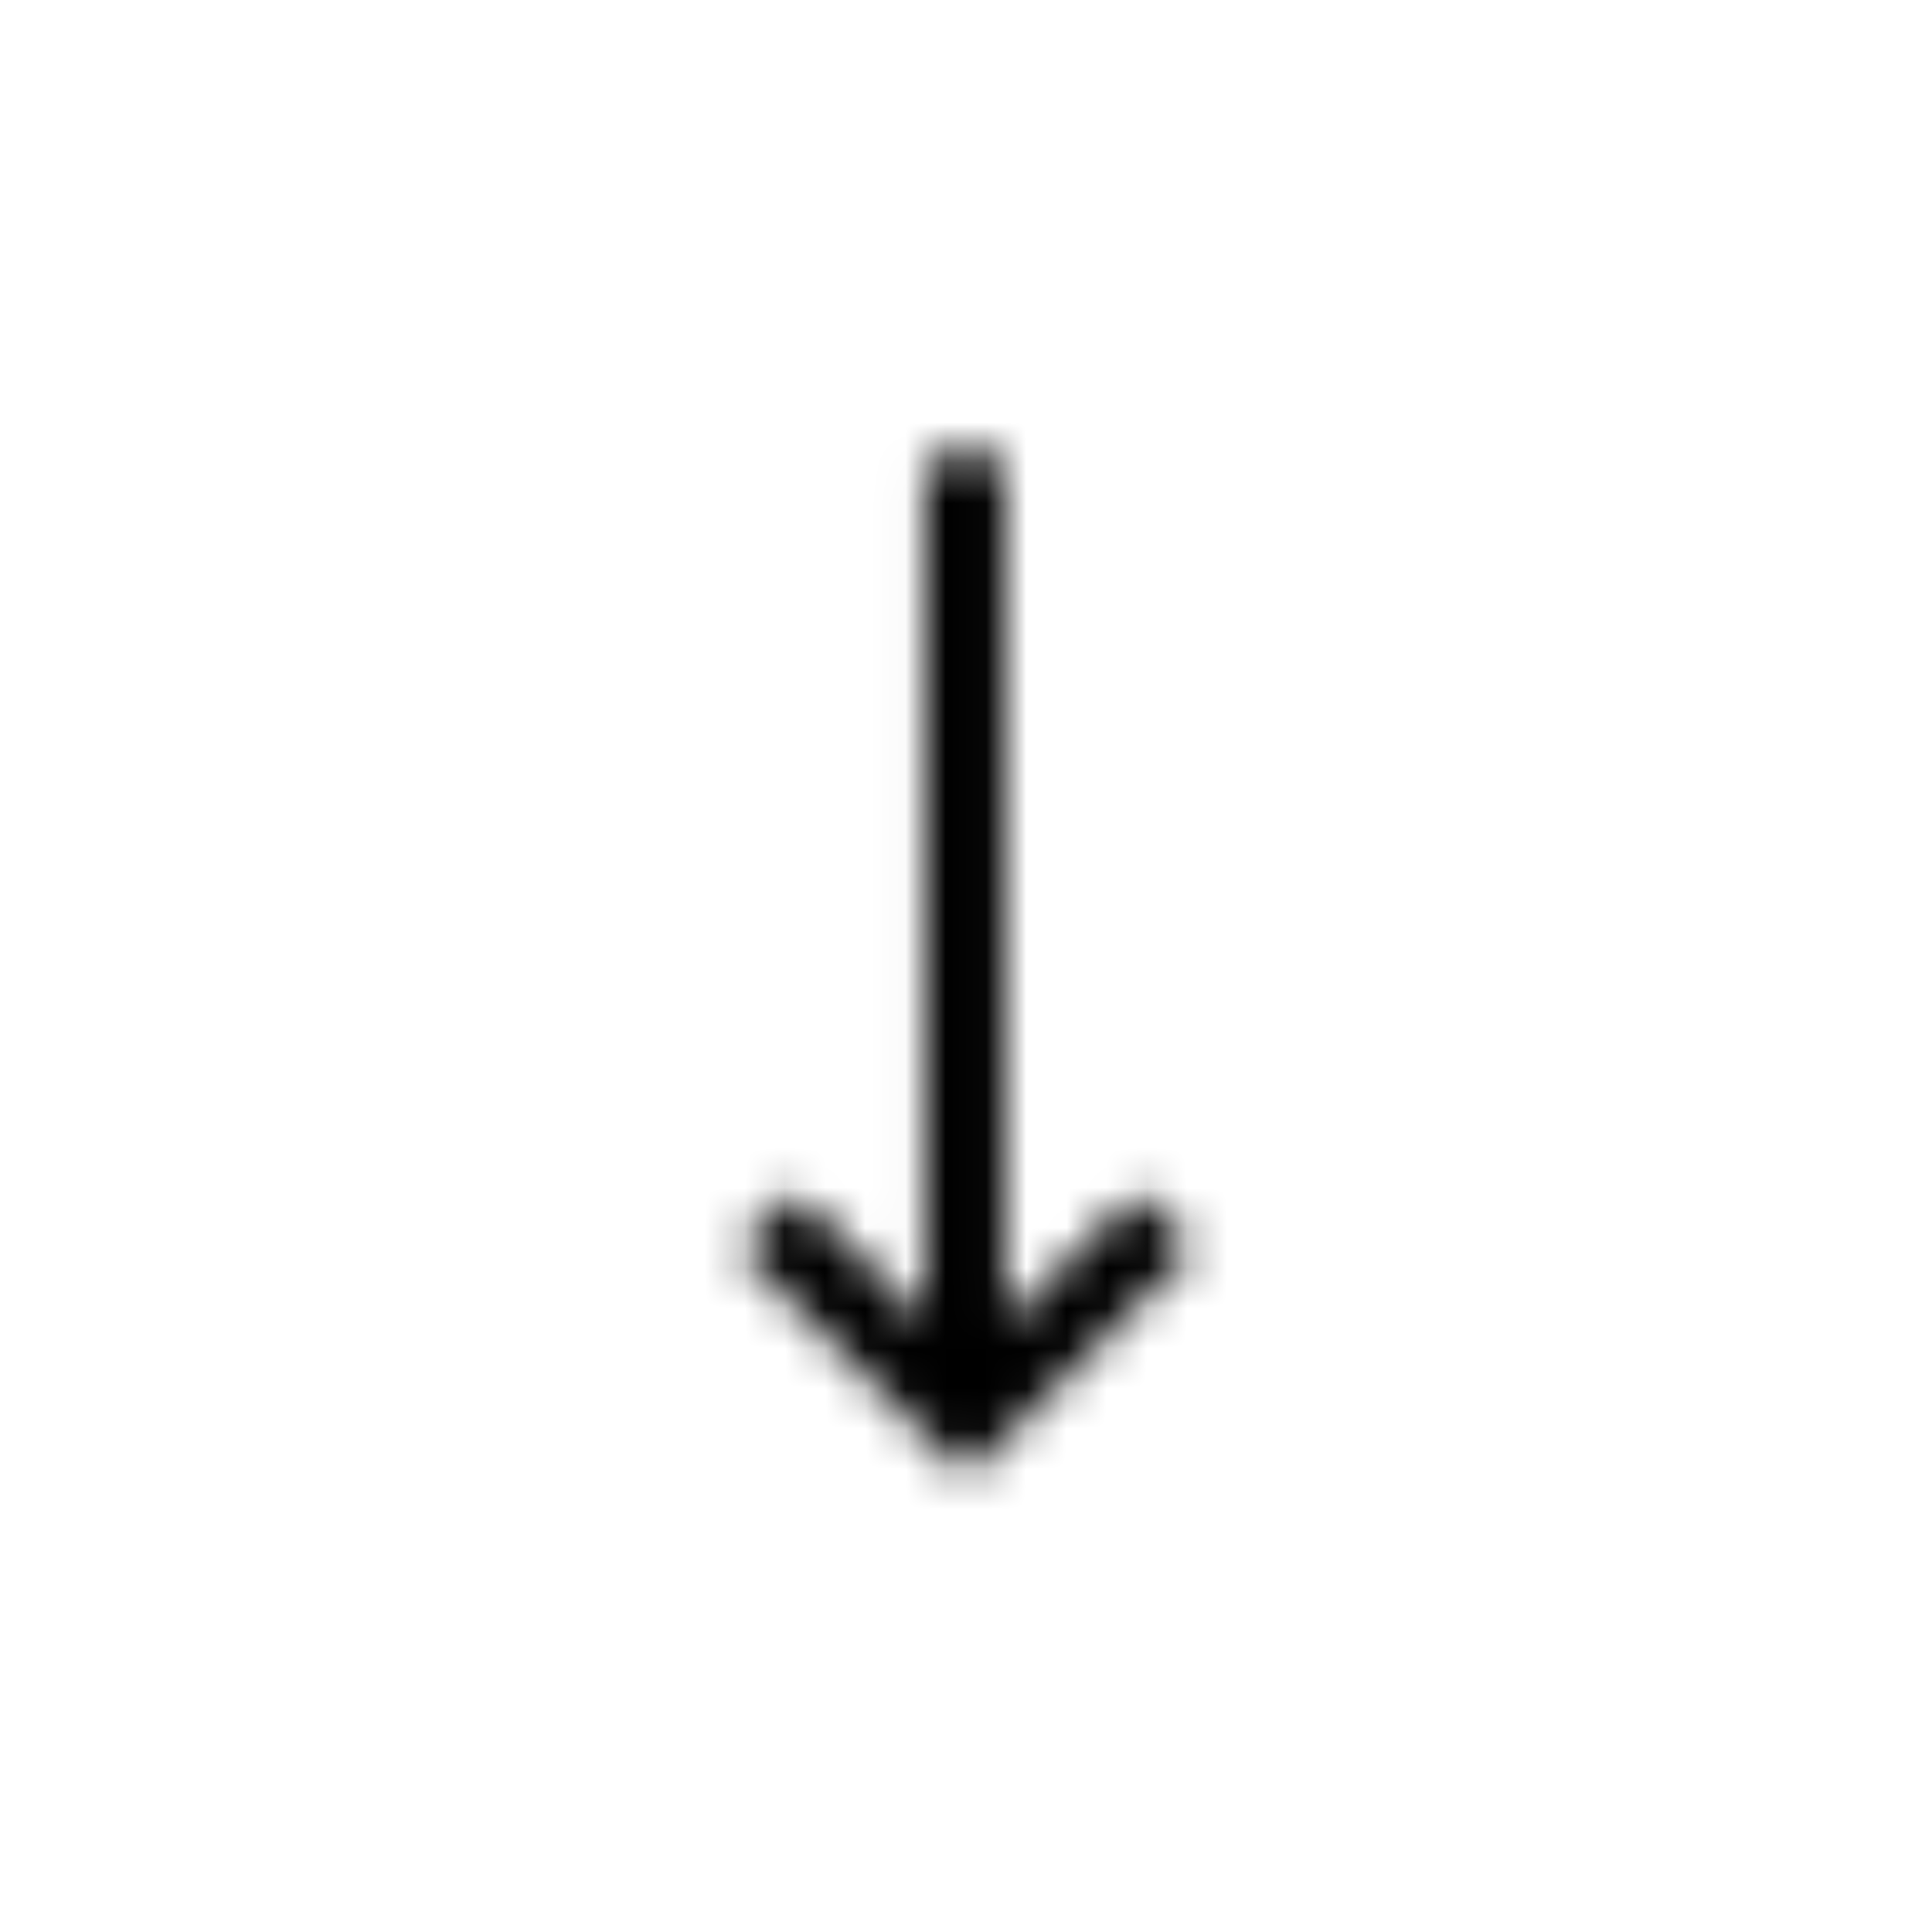 <svg xmlns="http://www.w3.org/2000/svg" xmlns:xlink="http://www.w3.org/1999/xlink" width="48" height="48" viewBox="0 0 48 48">
    <defs>
        <path id="a" d="M10.24 18.62l-3.26 3.26V.32h-2v21.52l-3.22-3.22-1.42 1.4L6 25.68l5.66-5.66z"/>
    </defs>
    <g fill="none" fill-rule="evenodd" transform="translate(18 11)">
        <mask id="b" fill="#fff">
            <use xlink:href="#a"/>
        </mask>
        <g fill="#000" mask="url(#b)">
            <path d="M-18-11h48v48h-48z"/>
        </g>
    </g>
</svg>
